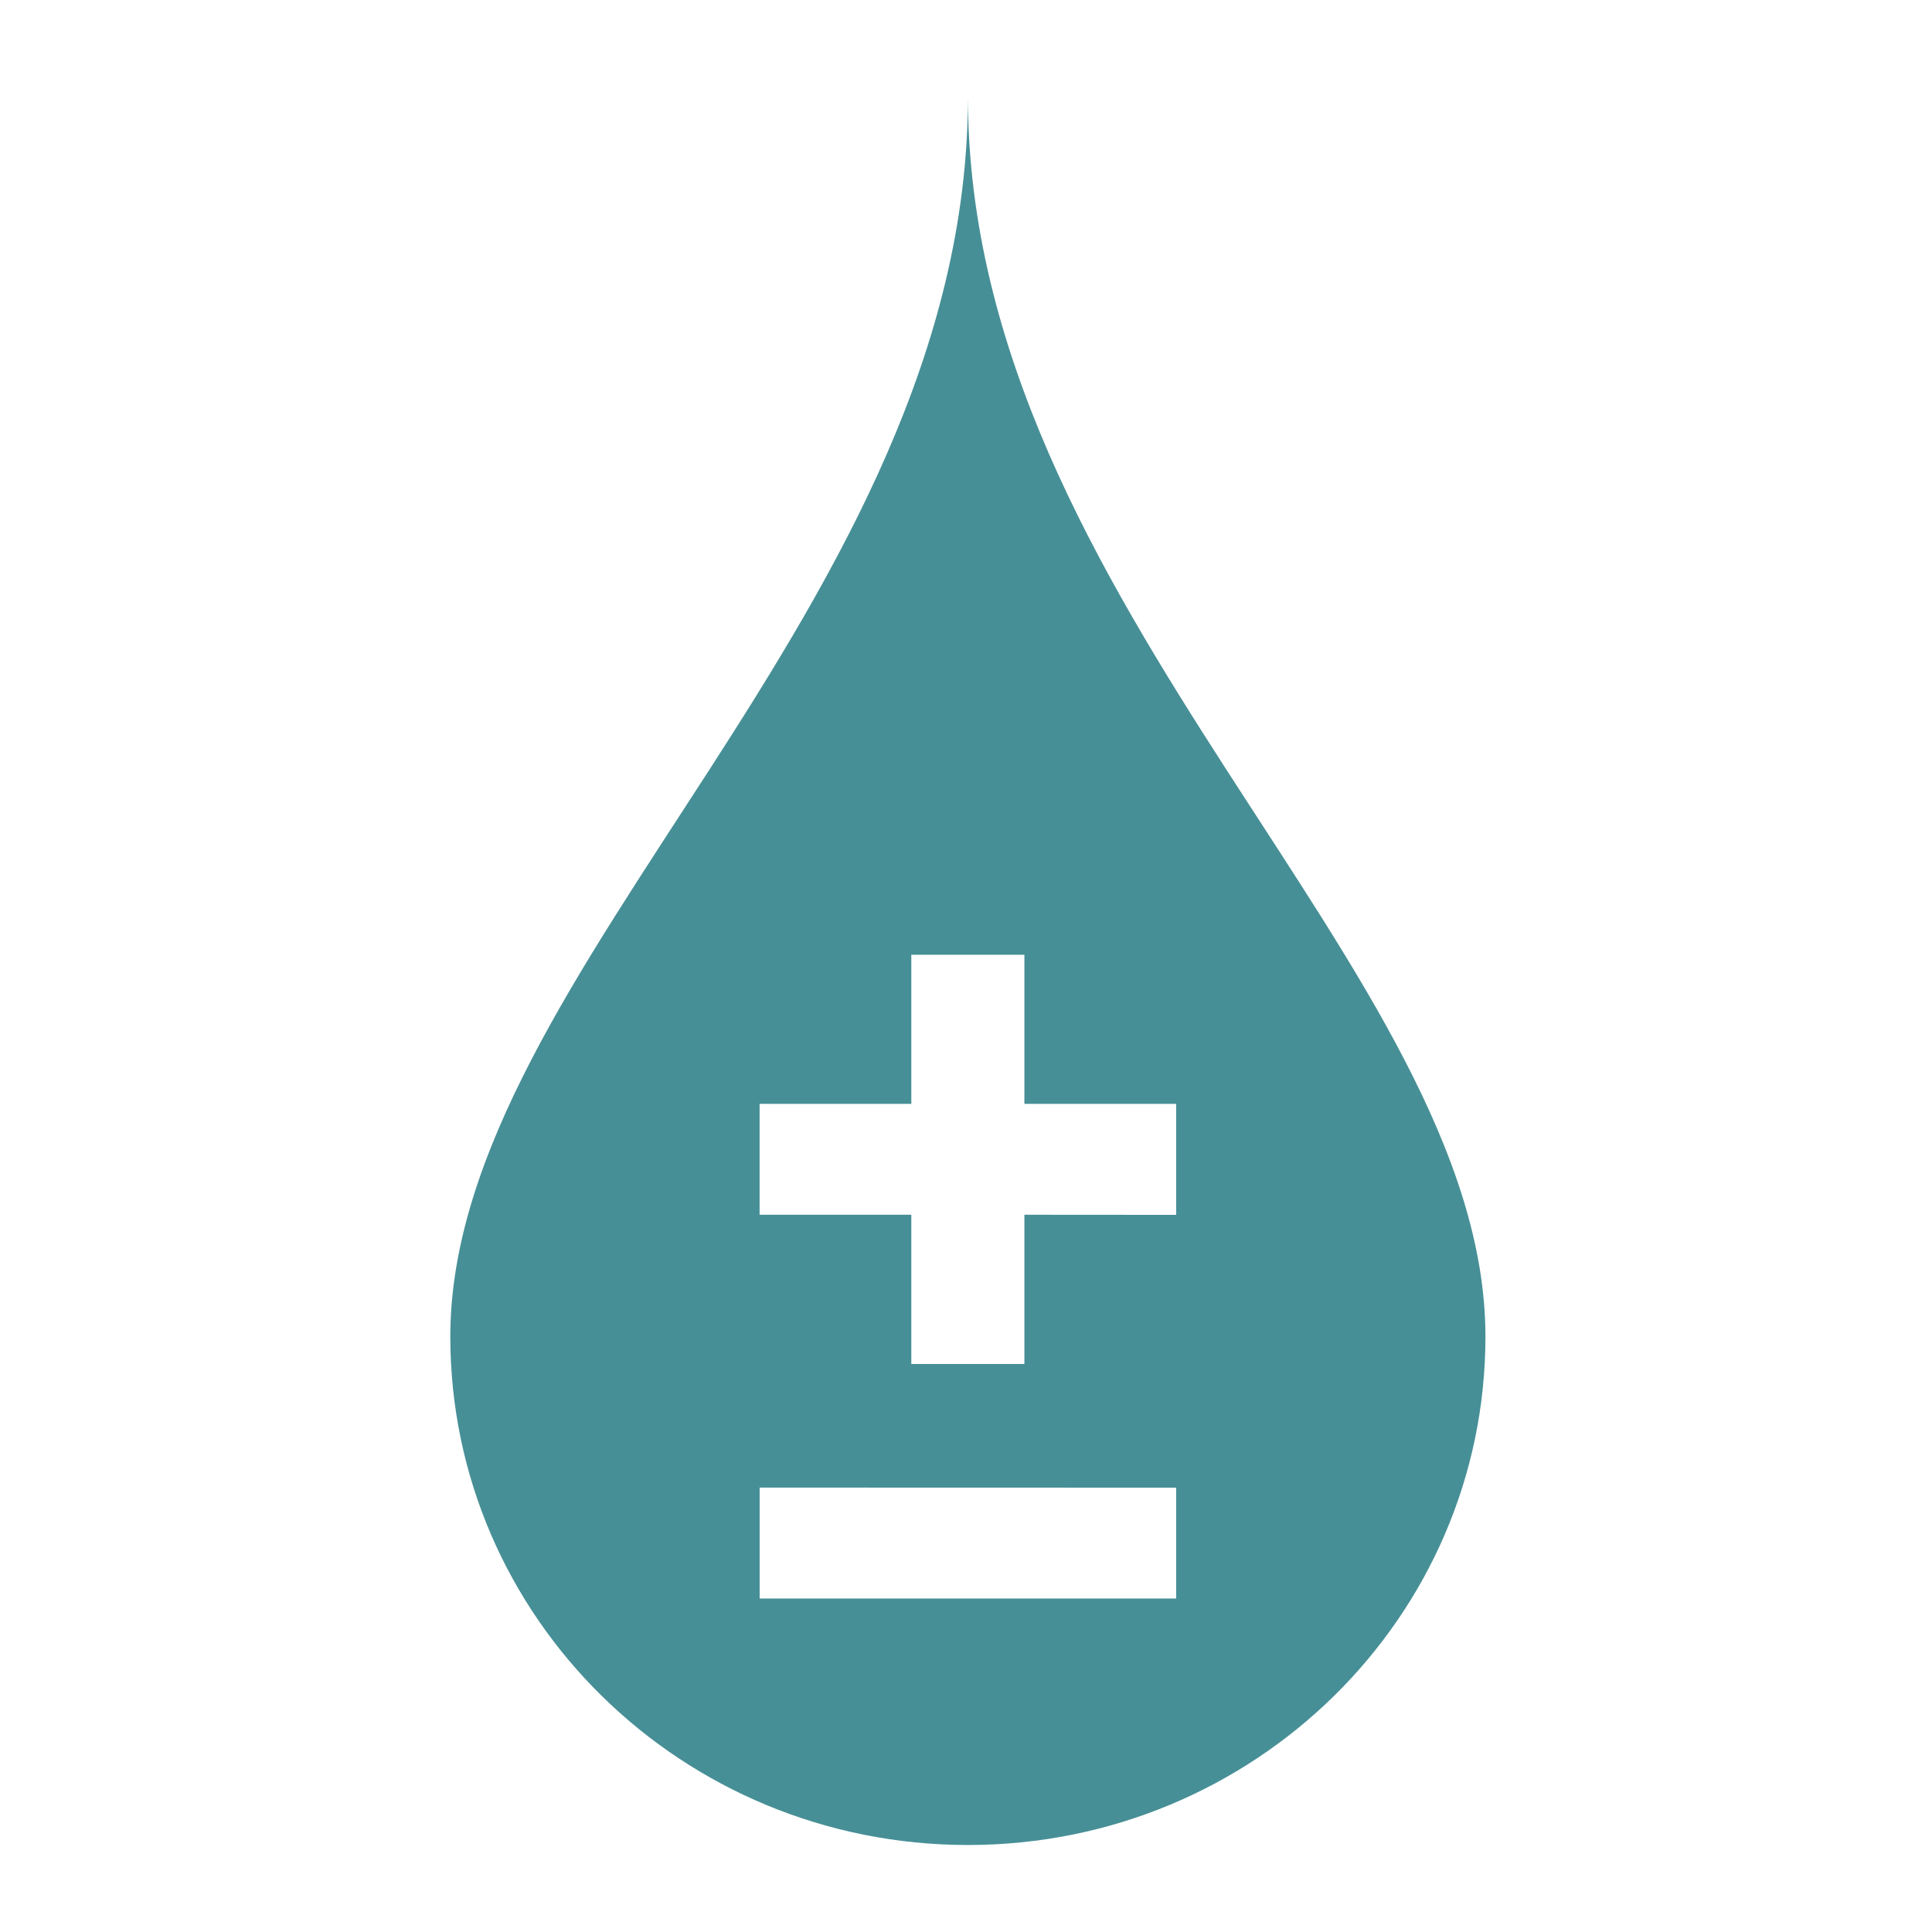 <svg width="36" height="36" viewBox="0 0 36 36" fill="none" xmlns="http://www.w3.org/2000/svg">
<path d="M18.036 1.8C18.036 11.275 8.391 18.09 8.391 24.905C8.391 30.137 12.709 34.379 18.036 34.379C23.362 34.379 27.679 30.137 27.679 24.905C27.679 18.09 18.036 11.275 18.036 1.8ZM21.916 29.786H14.155V27.719L21.916 27.721V29.786ZM21.916 22.637L19.088 22.635V25.416H16.981V22.635H14.154V20.569H16.981V17.791H19.088V20.569H21.916V22.637V22.637Z" fill="#478F96"/>
</svg>
